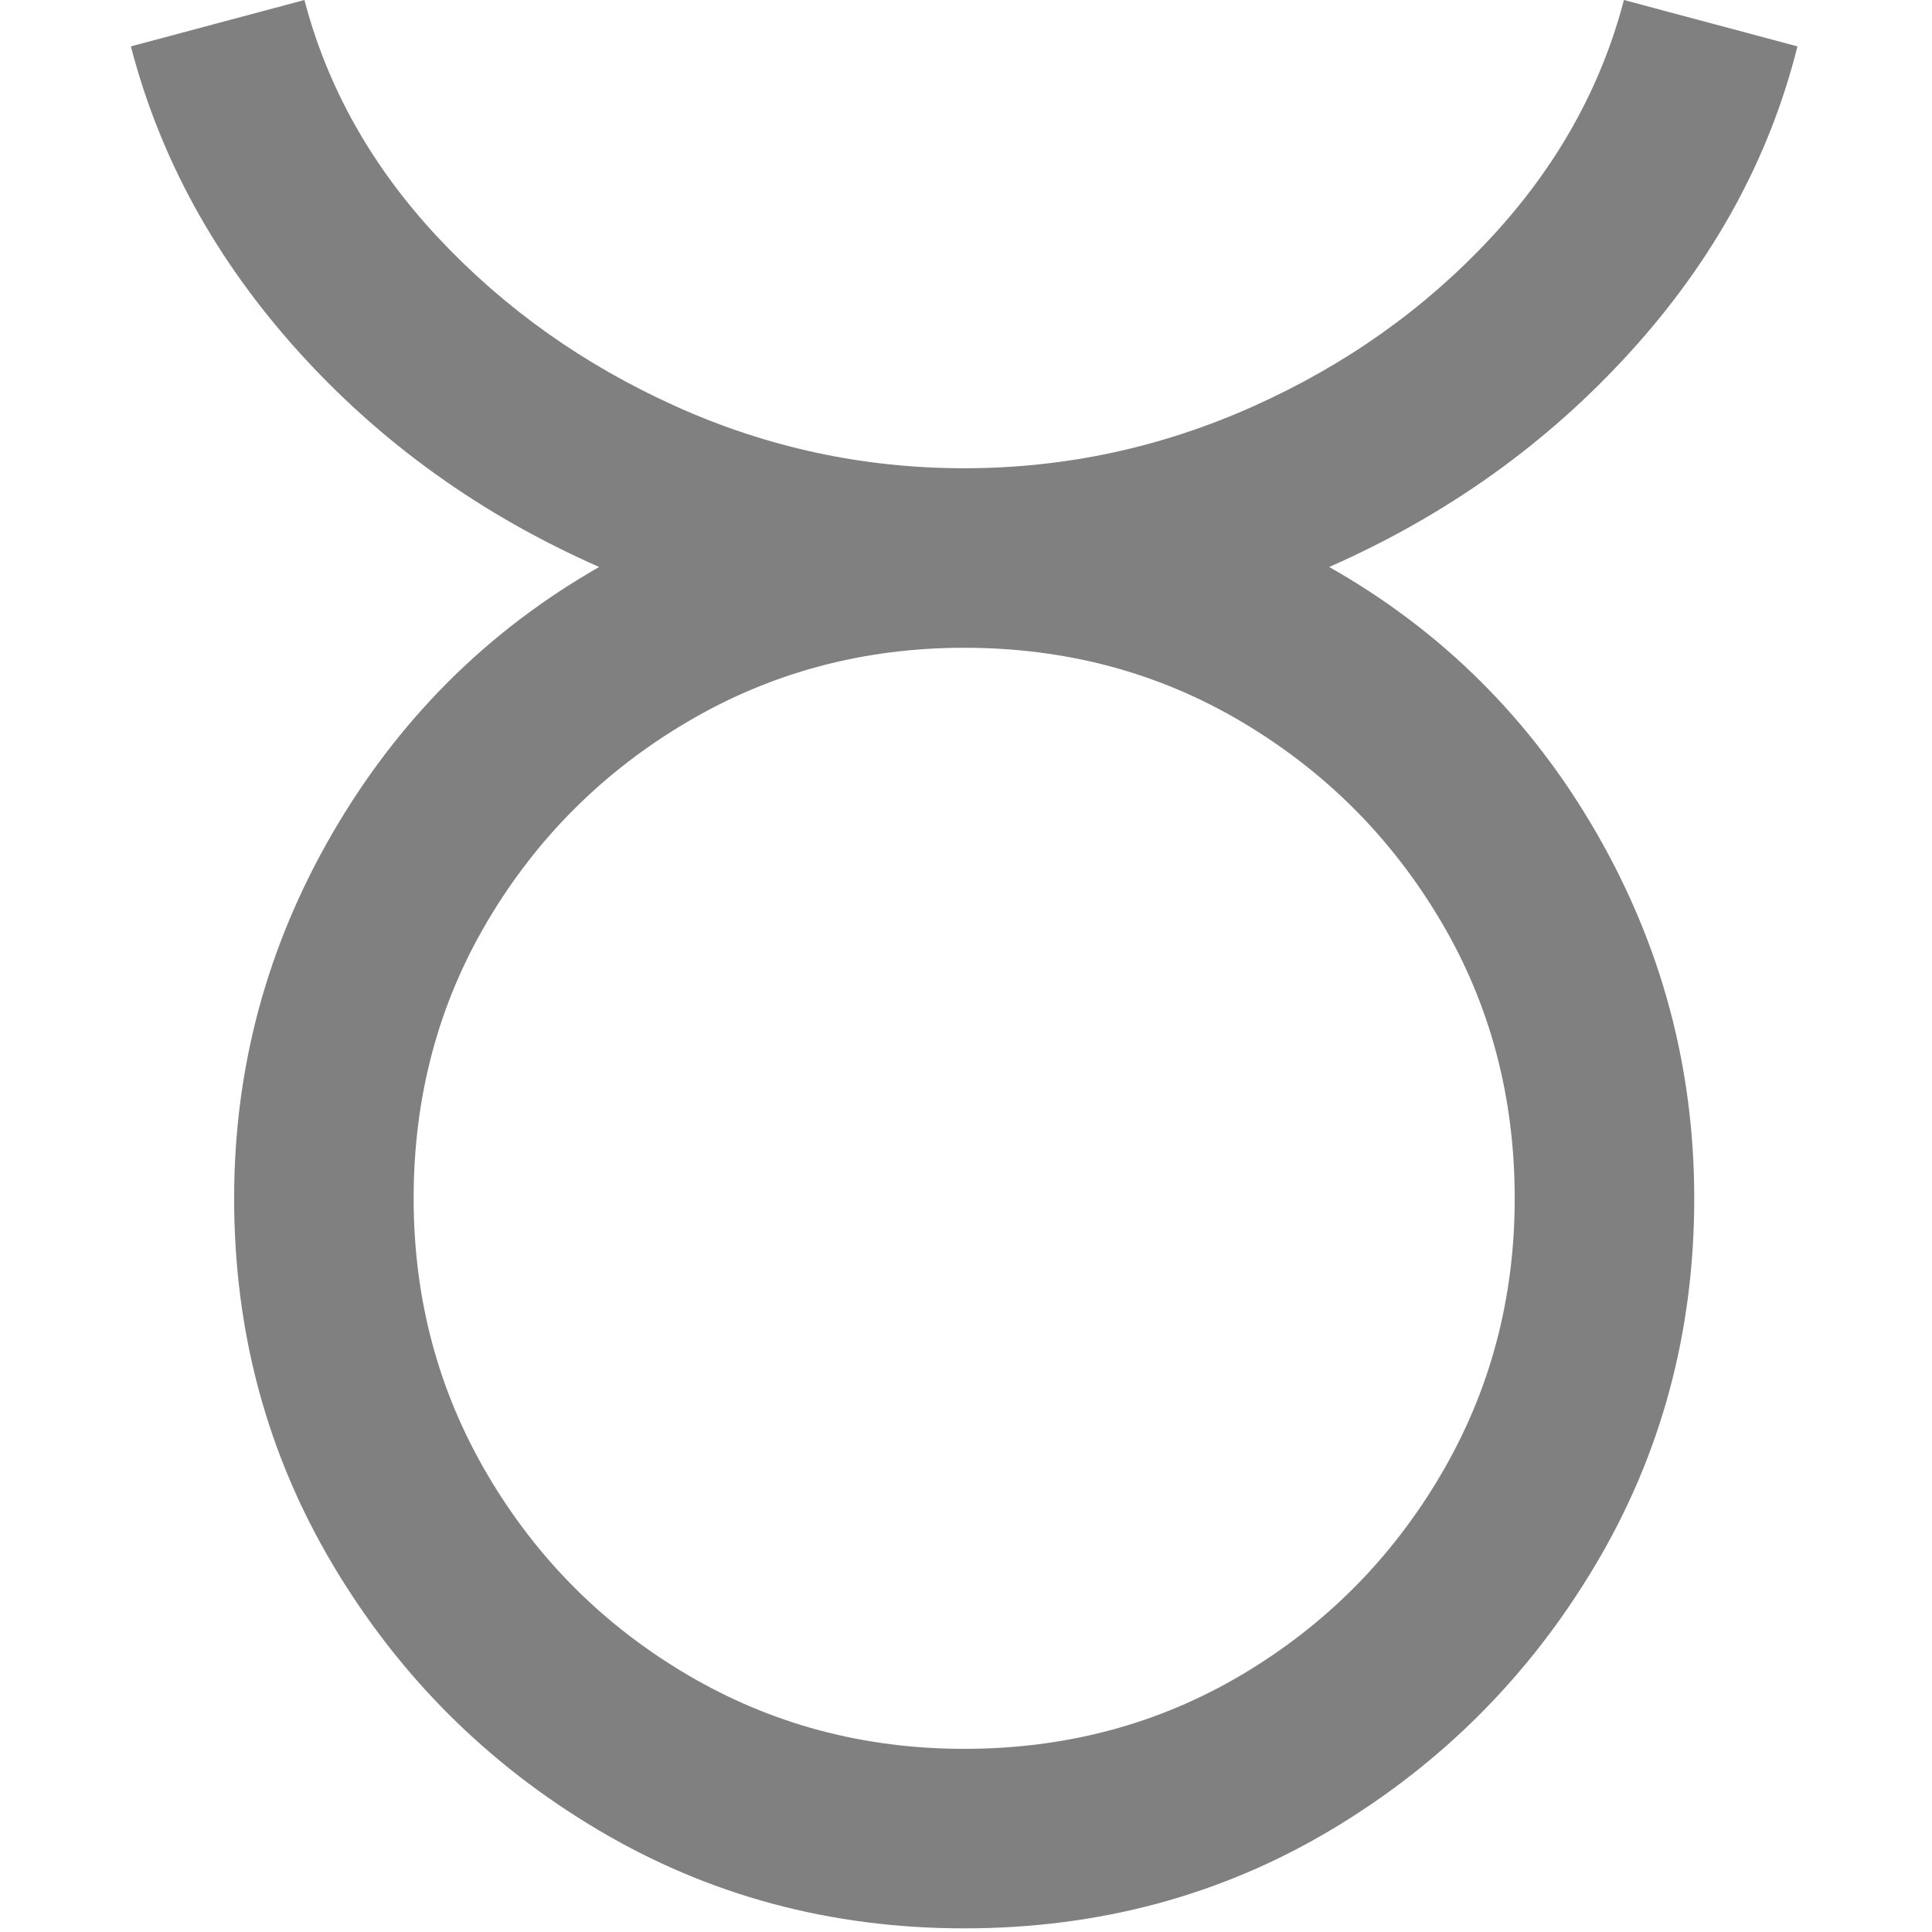 <?xml version="1.0" encoding="UTF-8" standalone="no"?>
<!DOCTYPE svg PUBLIC "-//W3C//DTD SVG 1.1//EN" "http://www.w3.org/Graphics/SVG/1.1/DTD/svg11.dtd">
<svg width="100%" height="100%" viewBox="0 0 284 284" version="1.1" xmlns="http://www.w3.org/2000/svg" xmlns:xlink="http://www.w3.org/1999/xlink" xml:space="preserve" xmlns:serif="http://www.serif.com/" fill="#808080" style="fill-rule:evenodd;clip-rule:evenodd;stroke-linejoin:round;stroke-miterlimit:2;">
    <path d="M141.732,283.465C122.087,283.465 104.128,278.627 87.854,268.95C71.581,259.274 58.606,246.3 48.93,230.026C39.254,213.753 34.416,195.794 34.416,176.148C34.416,156.943 39.254,139.02 48.93,122.38C58.606,105.74 71.654,92.729 88.074,83.346C70.775,75.722 56.041,65.167 43.872,51.679C31.704,38.191 23.494,23.237 19.242,6.817L44.752,-0C48.124,12.901 54.684,24.557 64.434,34.966C74.183,45.375 85.802,53.621 99.29,59.706C112.777,65.79 126.925,68.832 141.732,68.832C156.54,68.832 170.724,65.79 184.285,59.706C197.846,53.621 209.465,45.375 219.141,34.966C228.817,24.557 235.341,12.901 238.713,-0L264.222,6.817C260.117,23.237 251.944,38.191 239.702,51.679C227.461,65.167 212.69,75.722 195.39,83.346C211.957,92.729 225.042,105.74 234.644,122.38C244.247,139.02 249.049,156.943 249.049,176.148C249.049,195.794 244.211,213.753 234.534,230.026C224.858,246.3 211.92,259.274 195.72,268.95C179.52,278.627 161.524,283.465 141.732,283.465ZM141.732,257.075C156.686,257.075 170.284,253.447 182.526,246.19C194.767,238.933 204.517,229.147 211.774,216.832C219.031,204.517 222.659,190.956 222.659,176.148C222.659,161.194 219.031,147.597 211.774,135.355C204.517,123.113 194.767,113.364 182.526,106.107C170.284,98.85 156.686,95.221 141.732,95.221C126.925,95.221 113.364,98.85 101.049,106.107C88.734,113.364 78.948,123.113 71.691,135.355C64.434,147.597 60.805,161.194 60.805,176.148C60.805,190.956 64.434,204.517 71.691,216.832C78.948,229.147 88.734,238.933 101.049,246.19C113.364,253.447 126.925,257.075 141.732,257.075Z"/>
</svg>
